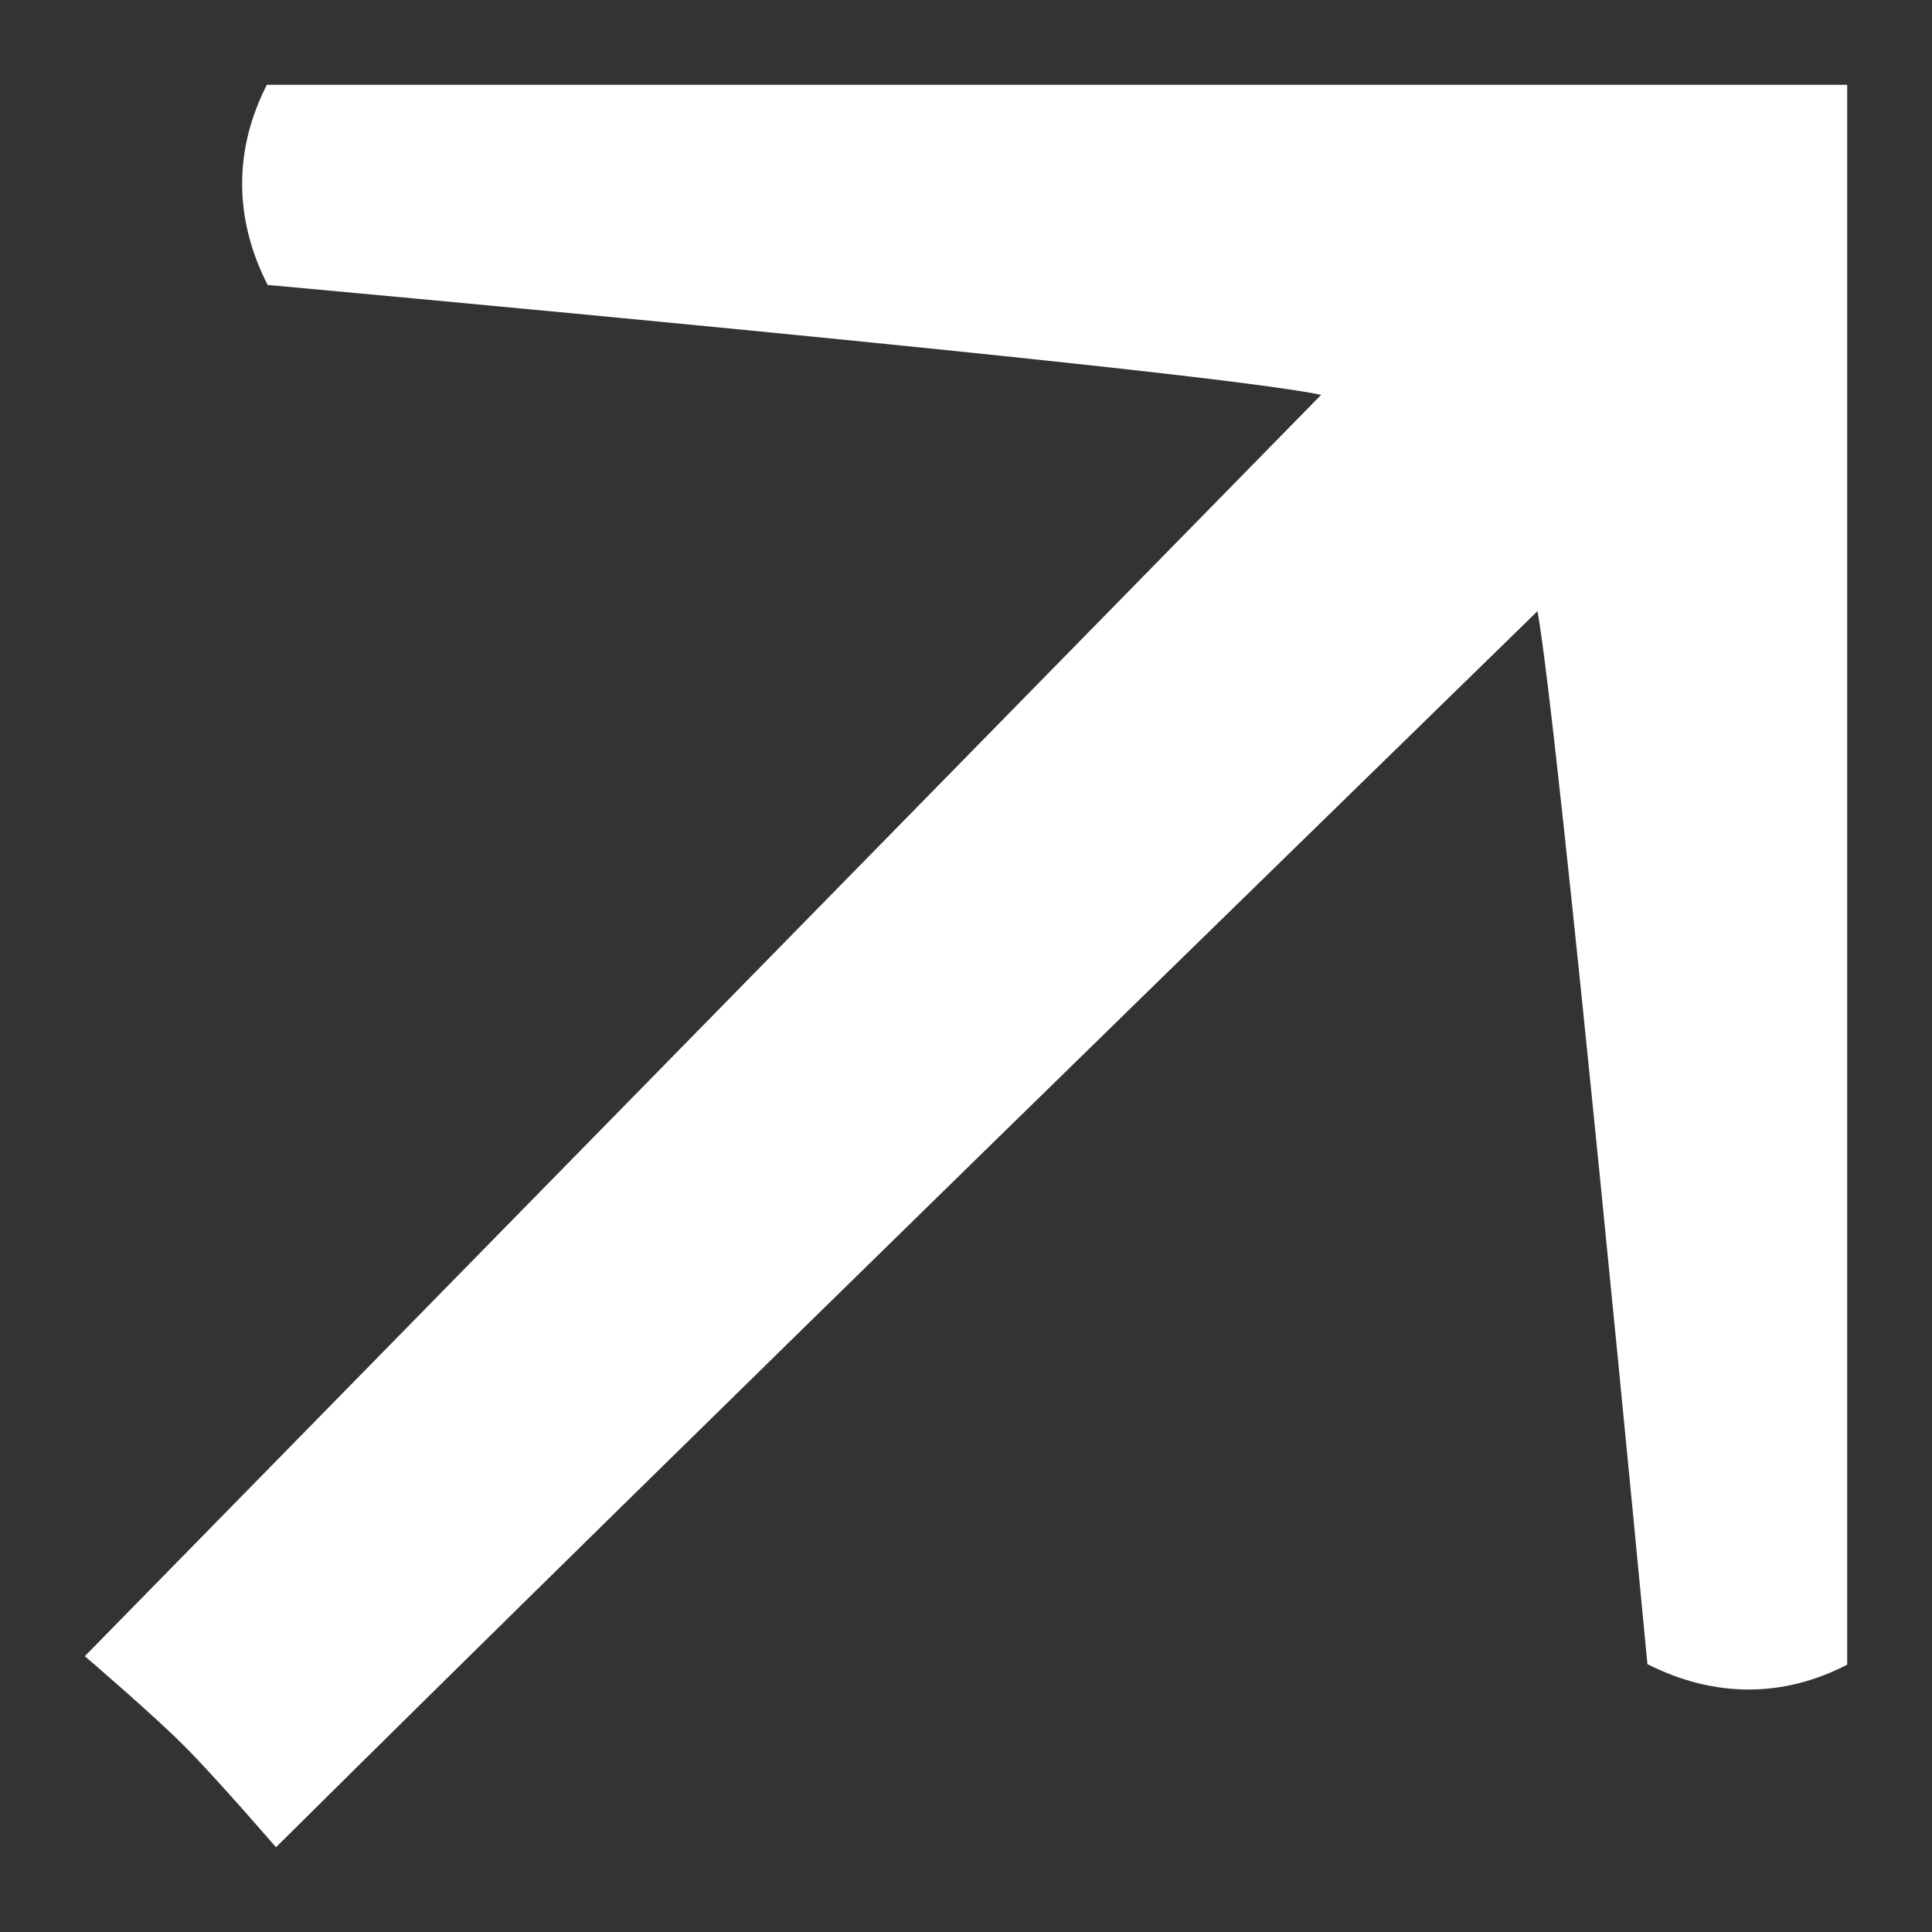 <svg width="5968" height="5968" viewBox="0 0 5968 5968" fill="none" xmlns="http://www.w3.org/2000/svg">
<rect x="0" y="0" width="5968" height="5968" fill="#333333" stroke="none"/>
<path d="M572.062 5396.3C478.576 5301.31 262 5116 262 5116L4080.9 1219.86L4749.33 1174.68L4749.33 1887.9C4119.85 2503 2084.98 4483.77 852.52 5706.18C852.52 5706.18 665.548 5489.73 572.062 5396.3Z" fill="white"/>
<path d="M4080.86 1219.65C3709.3 1141.41 825.907 880.189 825.907 880.189L825.907 878.632C721.511 673.088 723.07 459.758 824.349 262L5706 262L5706 5142.11C5508.12 5244.89 5294.65 5244.89 5088.98 5140.56C5088.98 5140.56 4812.56 2230.49 4749.3 1887.67C4686.04 1544.84 4604.04 1485.28 4549.47 1429.96C4494.9 1374.64 4452.42 1297.89 4080.86 1219.65Z" fill="white"/>
</svg>
